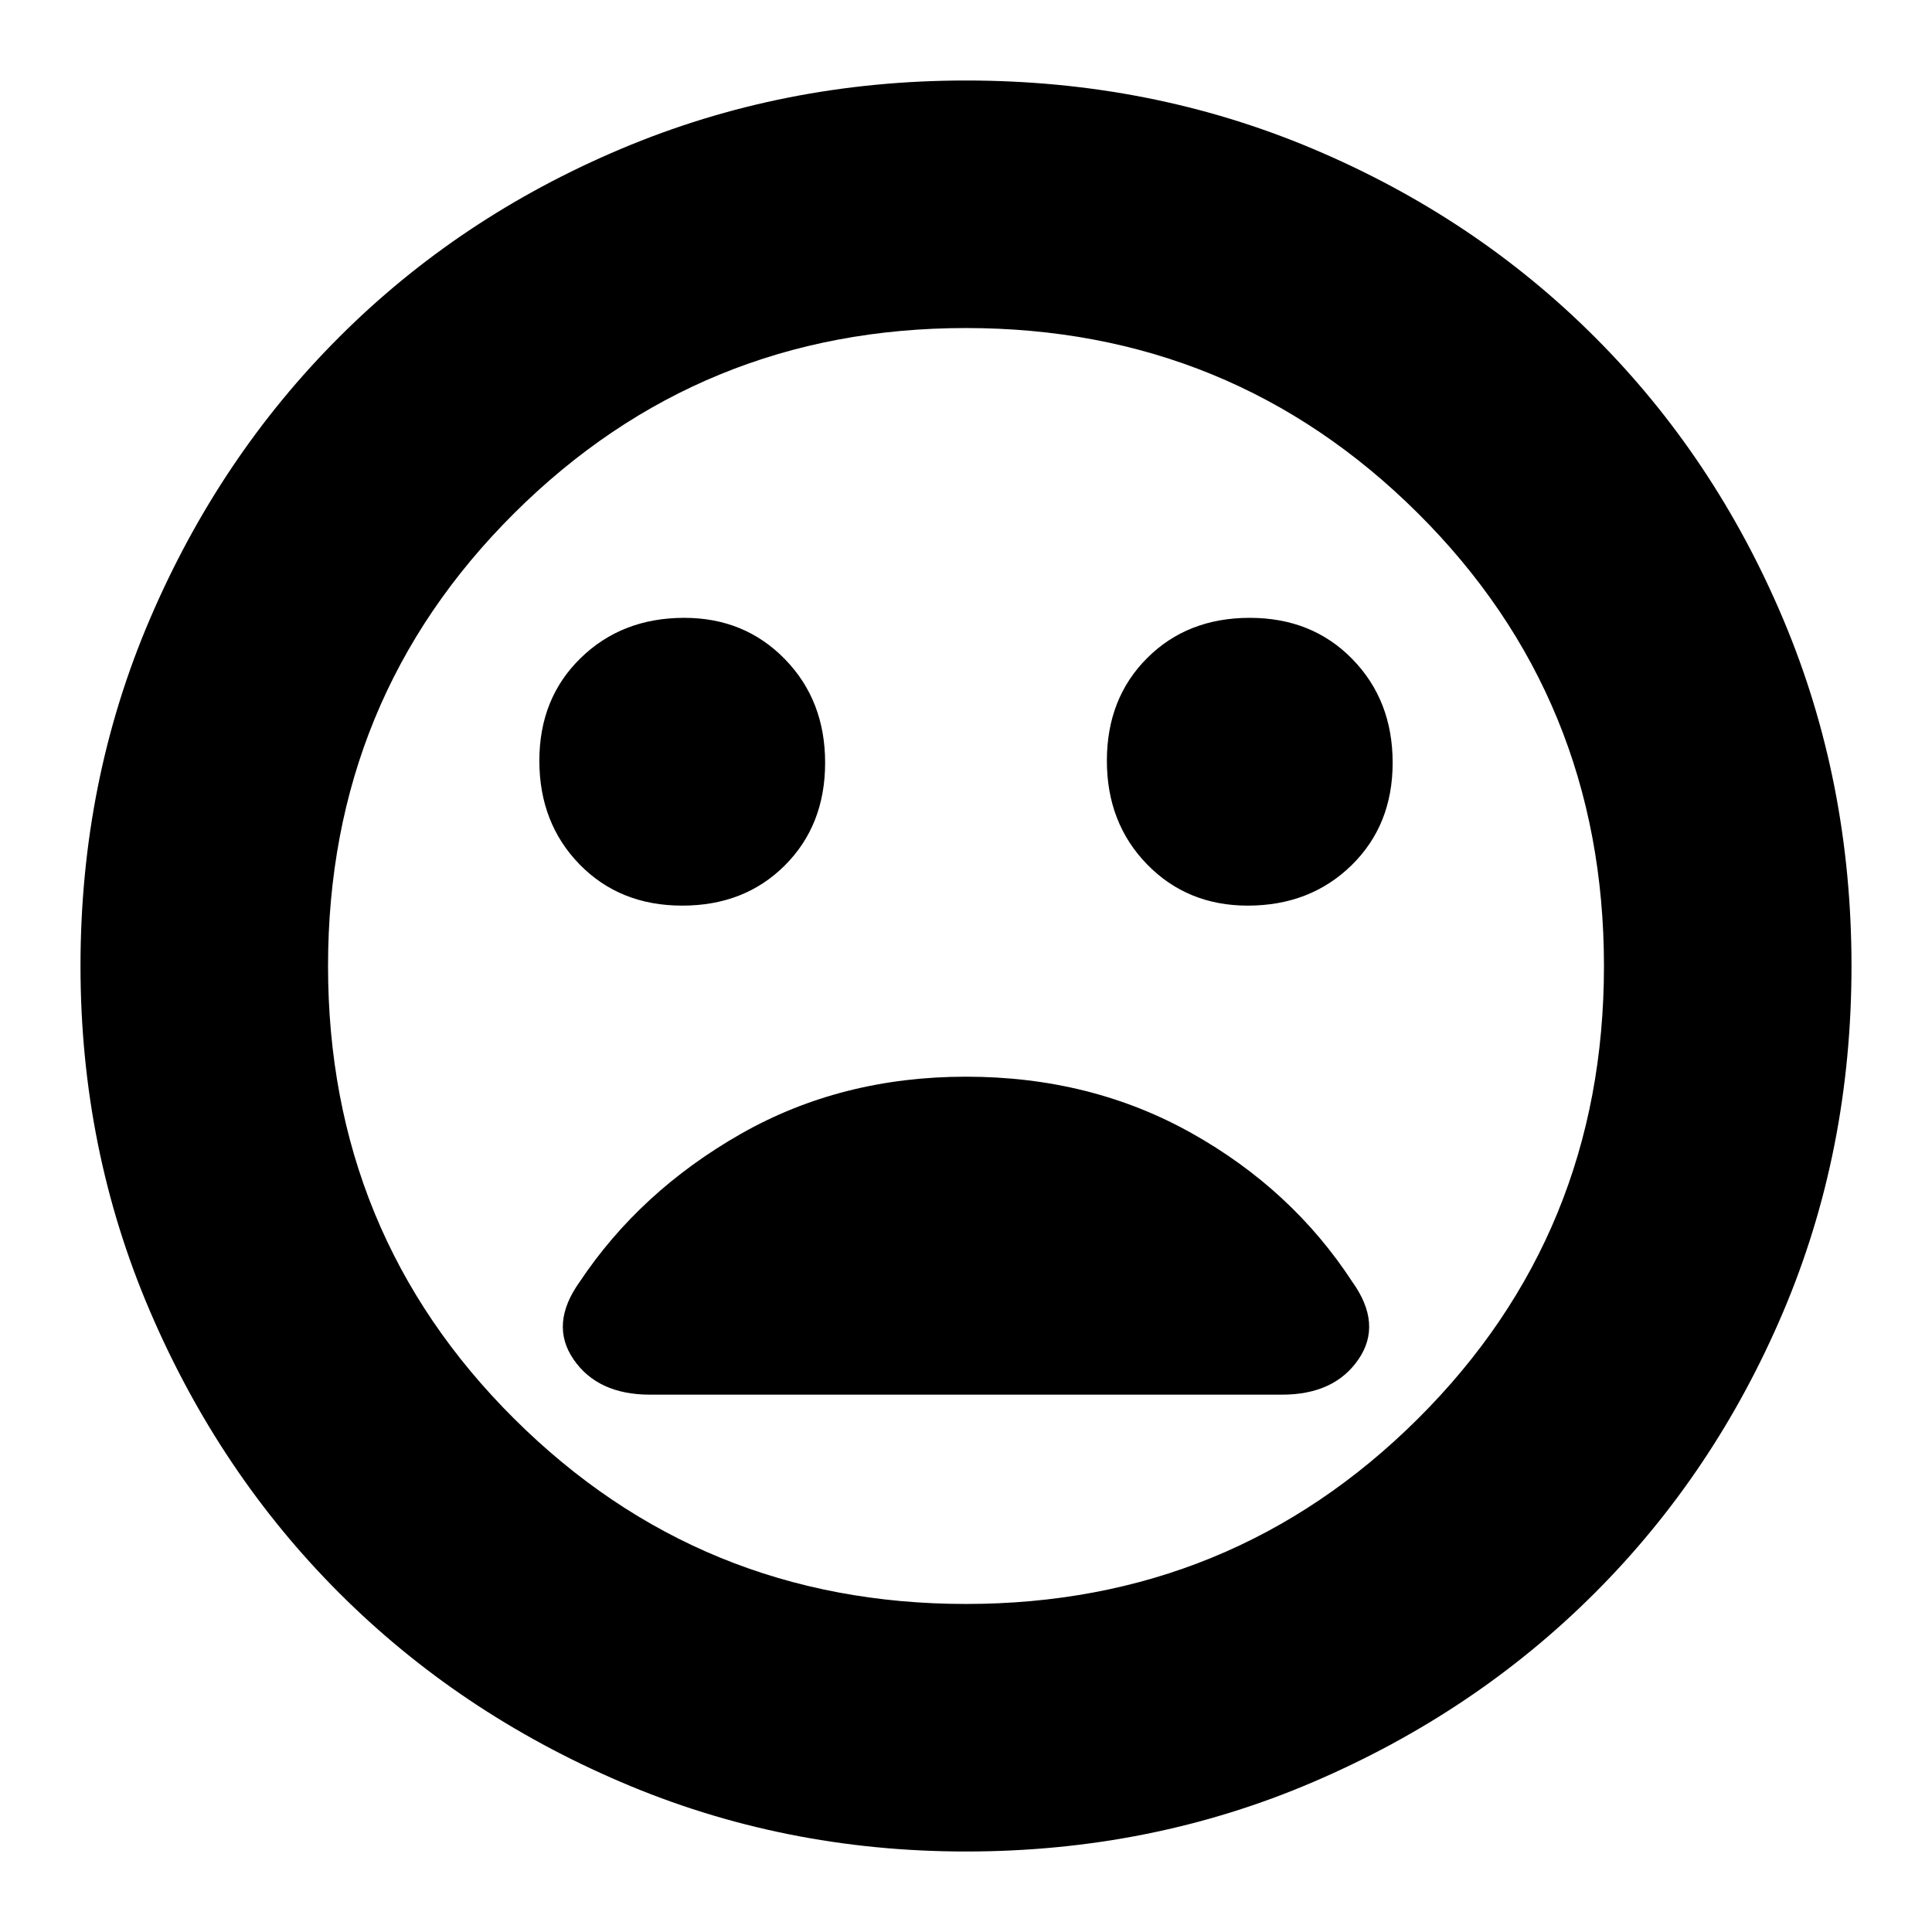 <svg xmlns="http://www.w3.org/2000/svg" height="24" width="24"><path d="M15.5 11.25q.775 0 1.288-.5.512-.5.512-1.275 0-.775-.5-1.287-.5-.513-1.275-.513-.775 0-1.275.5-.5.5-.5 1.275 0 .775.5 1.288.5.512 1.25.512Zm-7.025 0q.775 0 1.275-.5.5-.5.5-1.275 0-.775-.5-1.287-.5-.513-1.25-.513-.775 0-1.287.5-.513.5-.513 1.275 0 .775.5 1.288.5.512 1.275.512ZM12 23q-2.275 0-4.287-.863-2.013-.862-3.5-2.349-1.488-1.488-2.35-3.5Q1 14.275 1 12q0-2.3.863-4.312.862-2.013 2.35-3.5Q5.7 2.7 7.713 1.85 9.725 1 12 1q2.3 0 4.312.85 2.013.85 3.5 2.338 1.488 1.487 2.338 3.5Q23 9.7 23 12q0 2.3-.85 4.3t-2.338 3.488q-1.487 1.487-3.5 2.349Q14.3 23 12 23Zm0-11Zm0 7.925q3.3 0 5.613-2.3 2.312-2.3 2.312-5.625t-2.312-5.625Q15.3 4.075 12 4.075q-3.3 0-5.612 2.3Q4.075 8.675 4.075 12t2.313 5.625q2.312 2.3 5.612 2.3Zm-3.925-2.6h7.85q.65 0 .95-.438.3-.437-.075-.962-.75-1.15-2-1.85-1.25-.7-2.8-.7-1.55 0-2.8.712-1.25.713-2 1.838-.375.525-.075.962.3.438.95.438Z"/></svg>